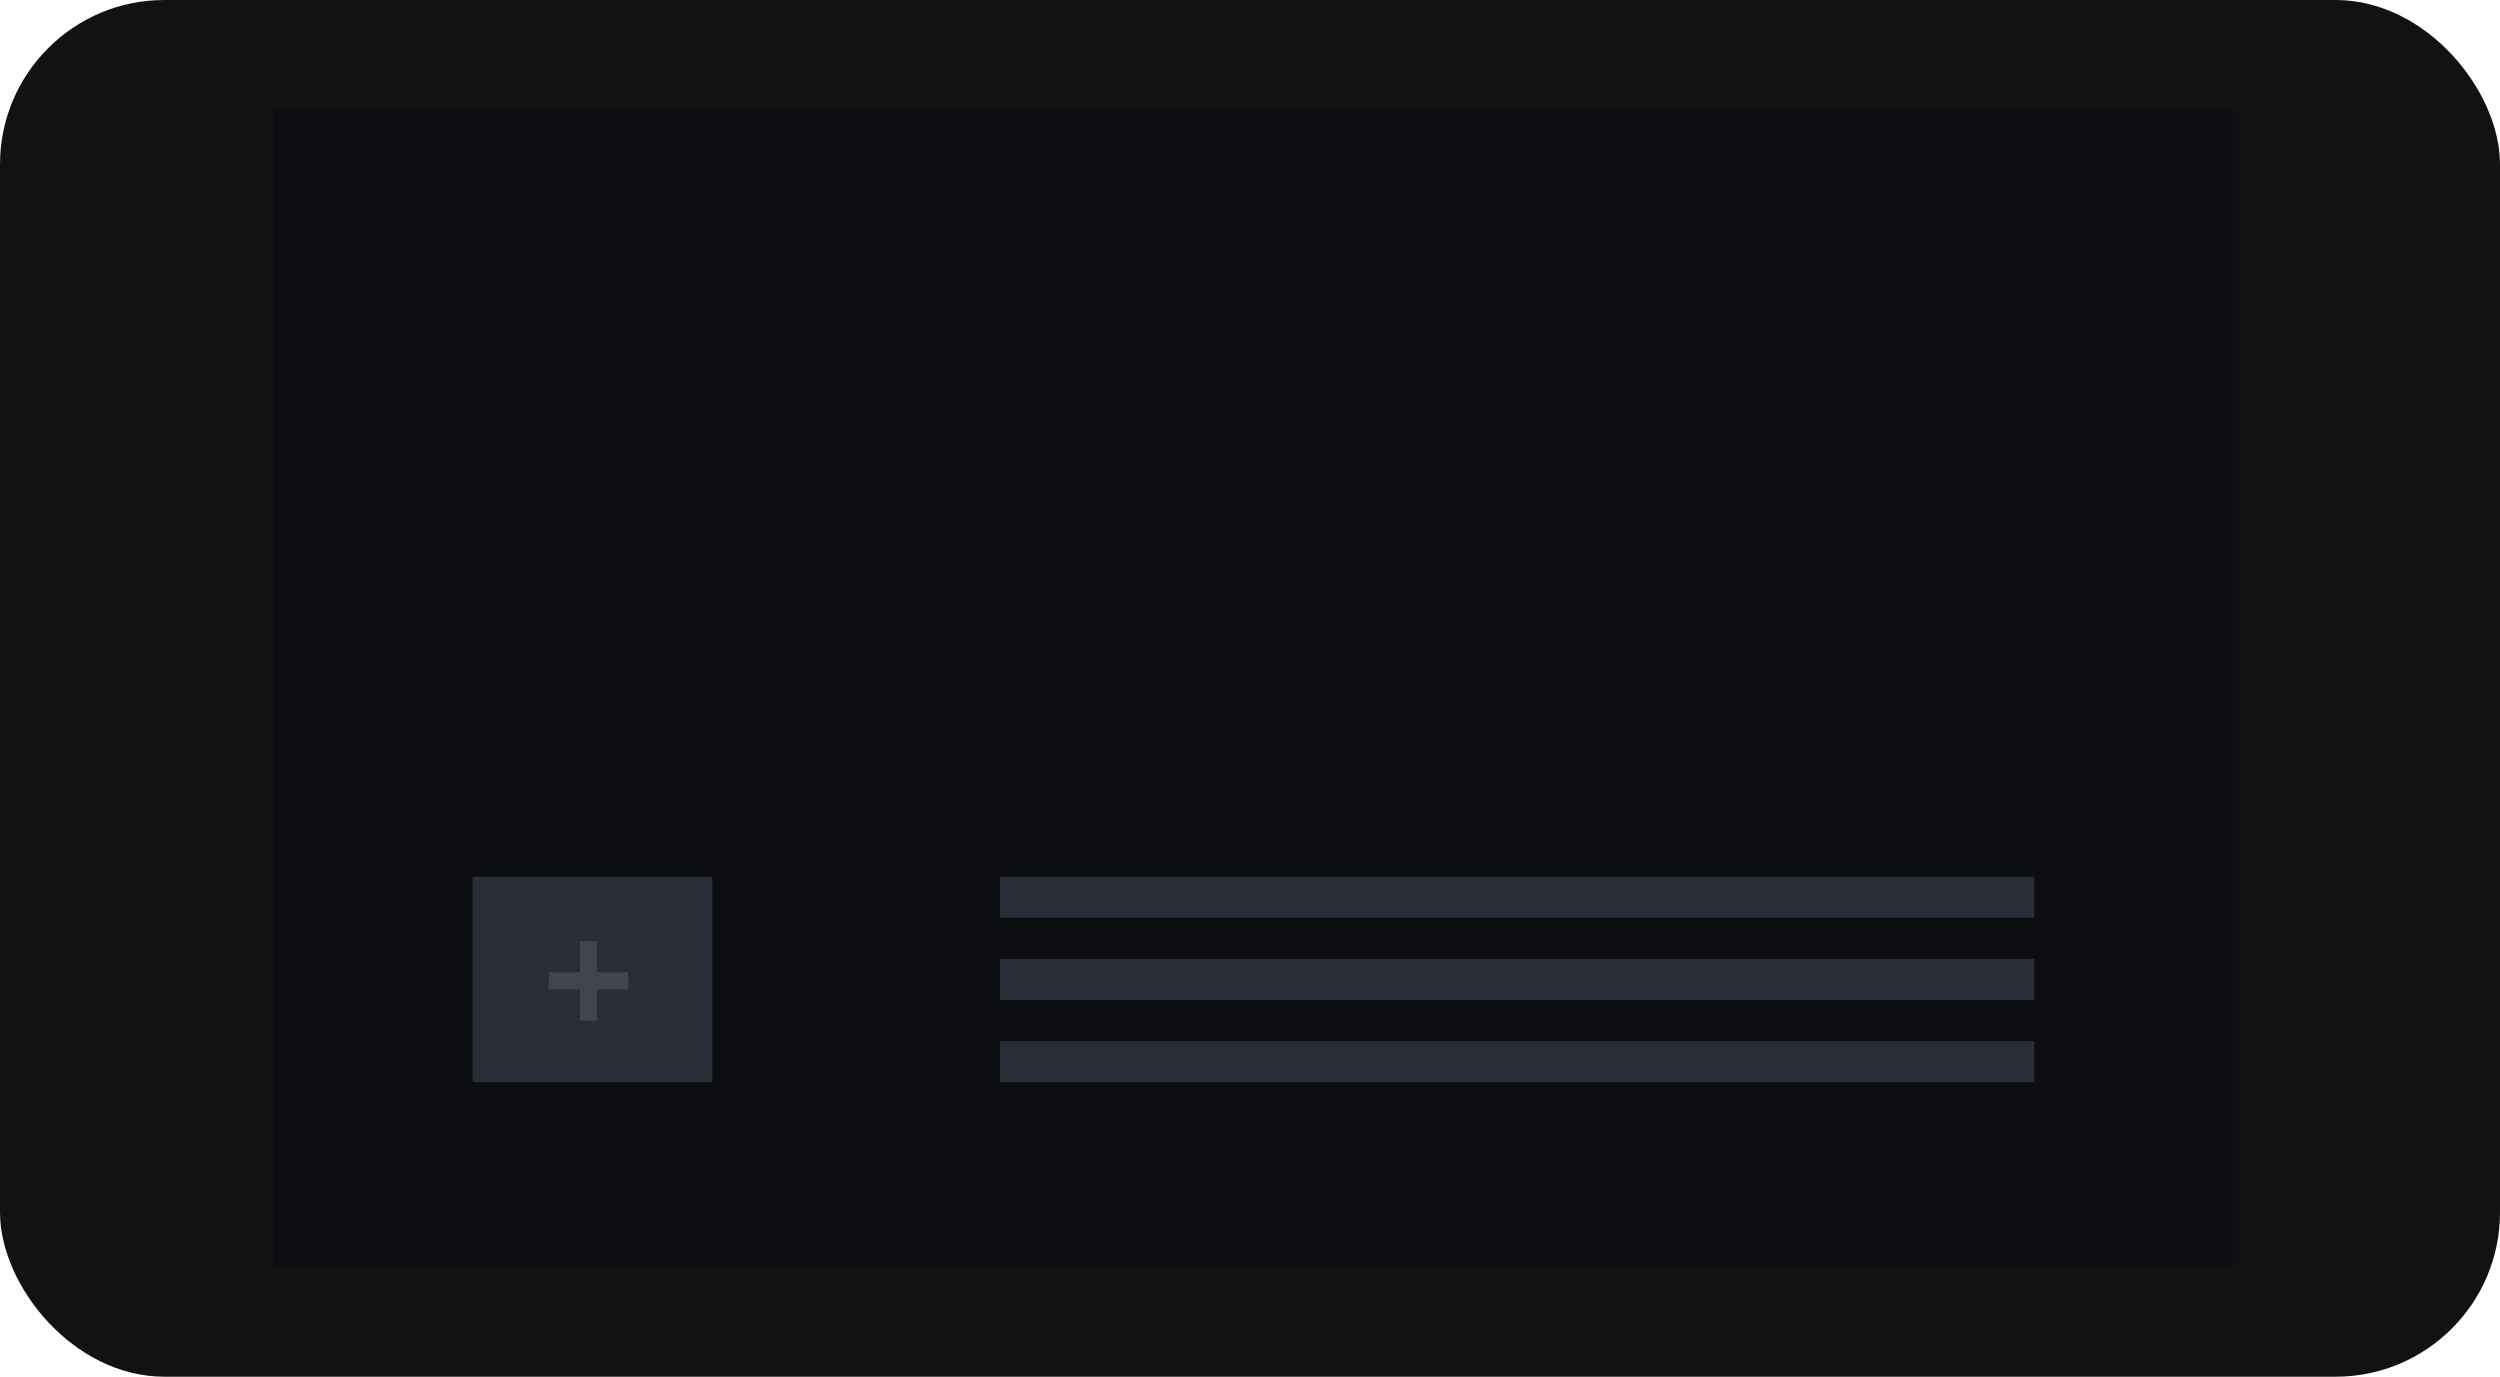 <svg width="365" height="201" viewBox="0 0 365 201" fill="none" xmlns="http://www.w3.org/2000/svg">
<rect width="365" height="201" rx="24" fill="#101214"/>
<path d="M40 16H326V185H40V16Z" fill="#0D0E11"/>
<path d="M40 16H326V185H40V16Z" fill="#0D0E11"/>
<rect x="146" y="128" width="151" height="6" fill="#292D38"/>
<rect x="146" y="140" width="151" height="6" fill="#292D38"/>
<rect x="146" y="152" width="151" height="6" fill="#292D38"/>
<rect x="69" y="128" width="35" height="30" fill="#292D38"/>
<path d="M84.68 149V144.44H80.1V141.96H84.68V137.4H87.16V141.96H91.72V144.44H87.16V149H84.68Z" fill="#414550"/>
</svg>
